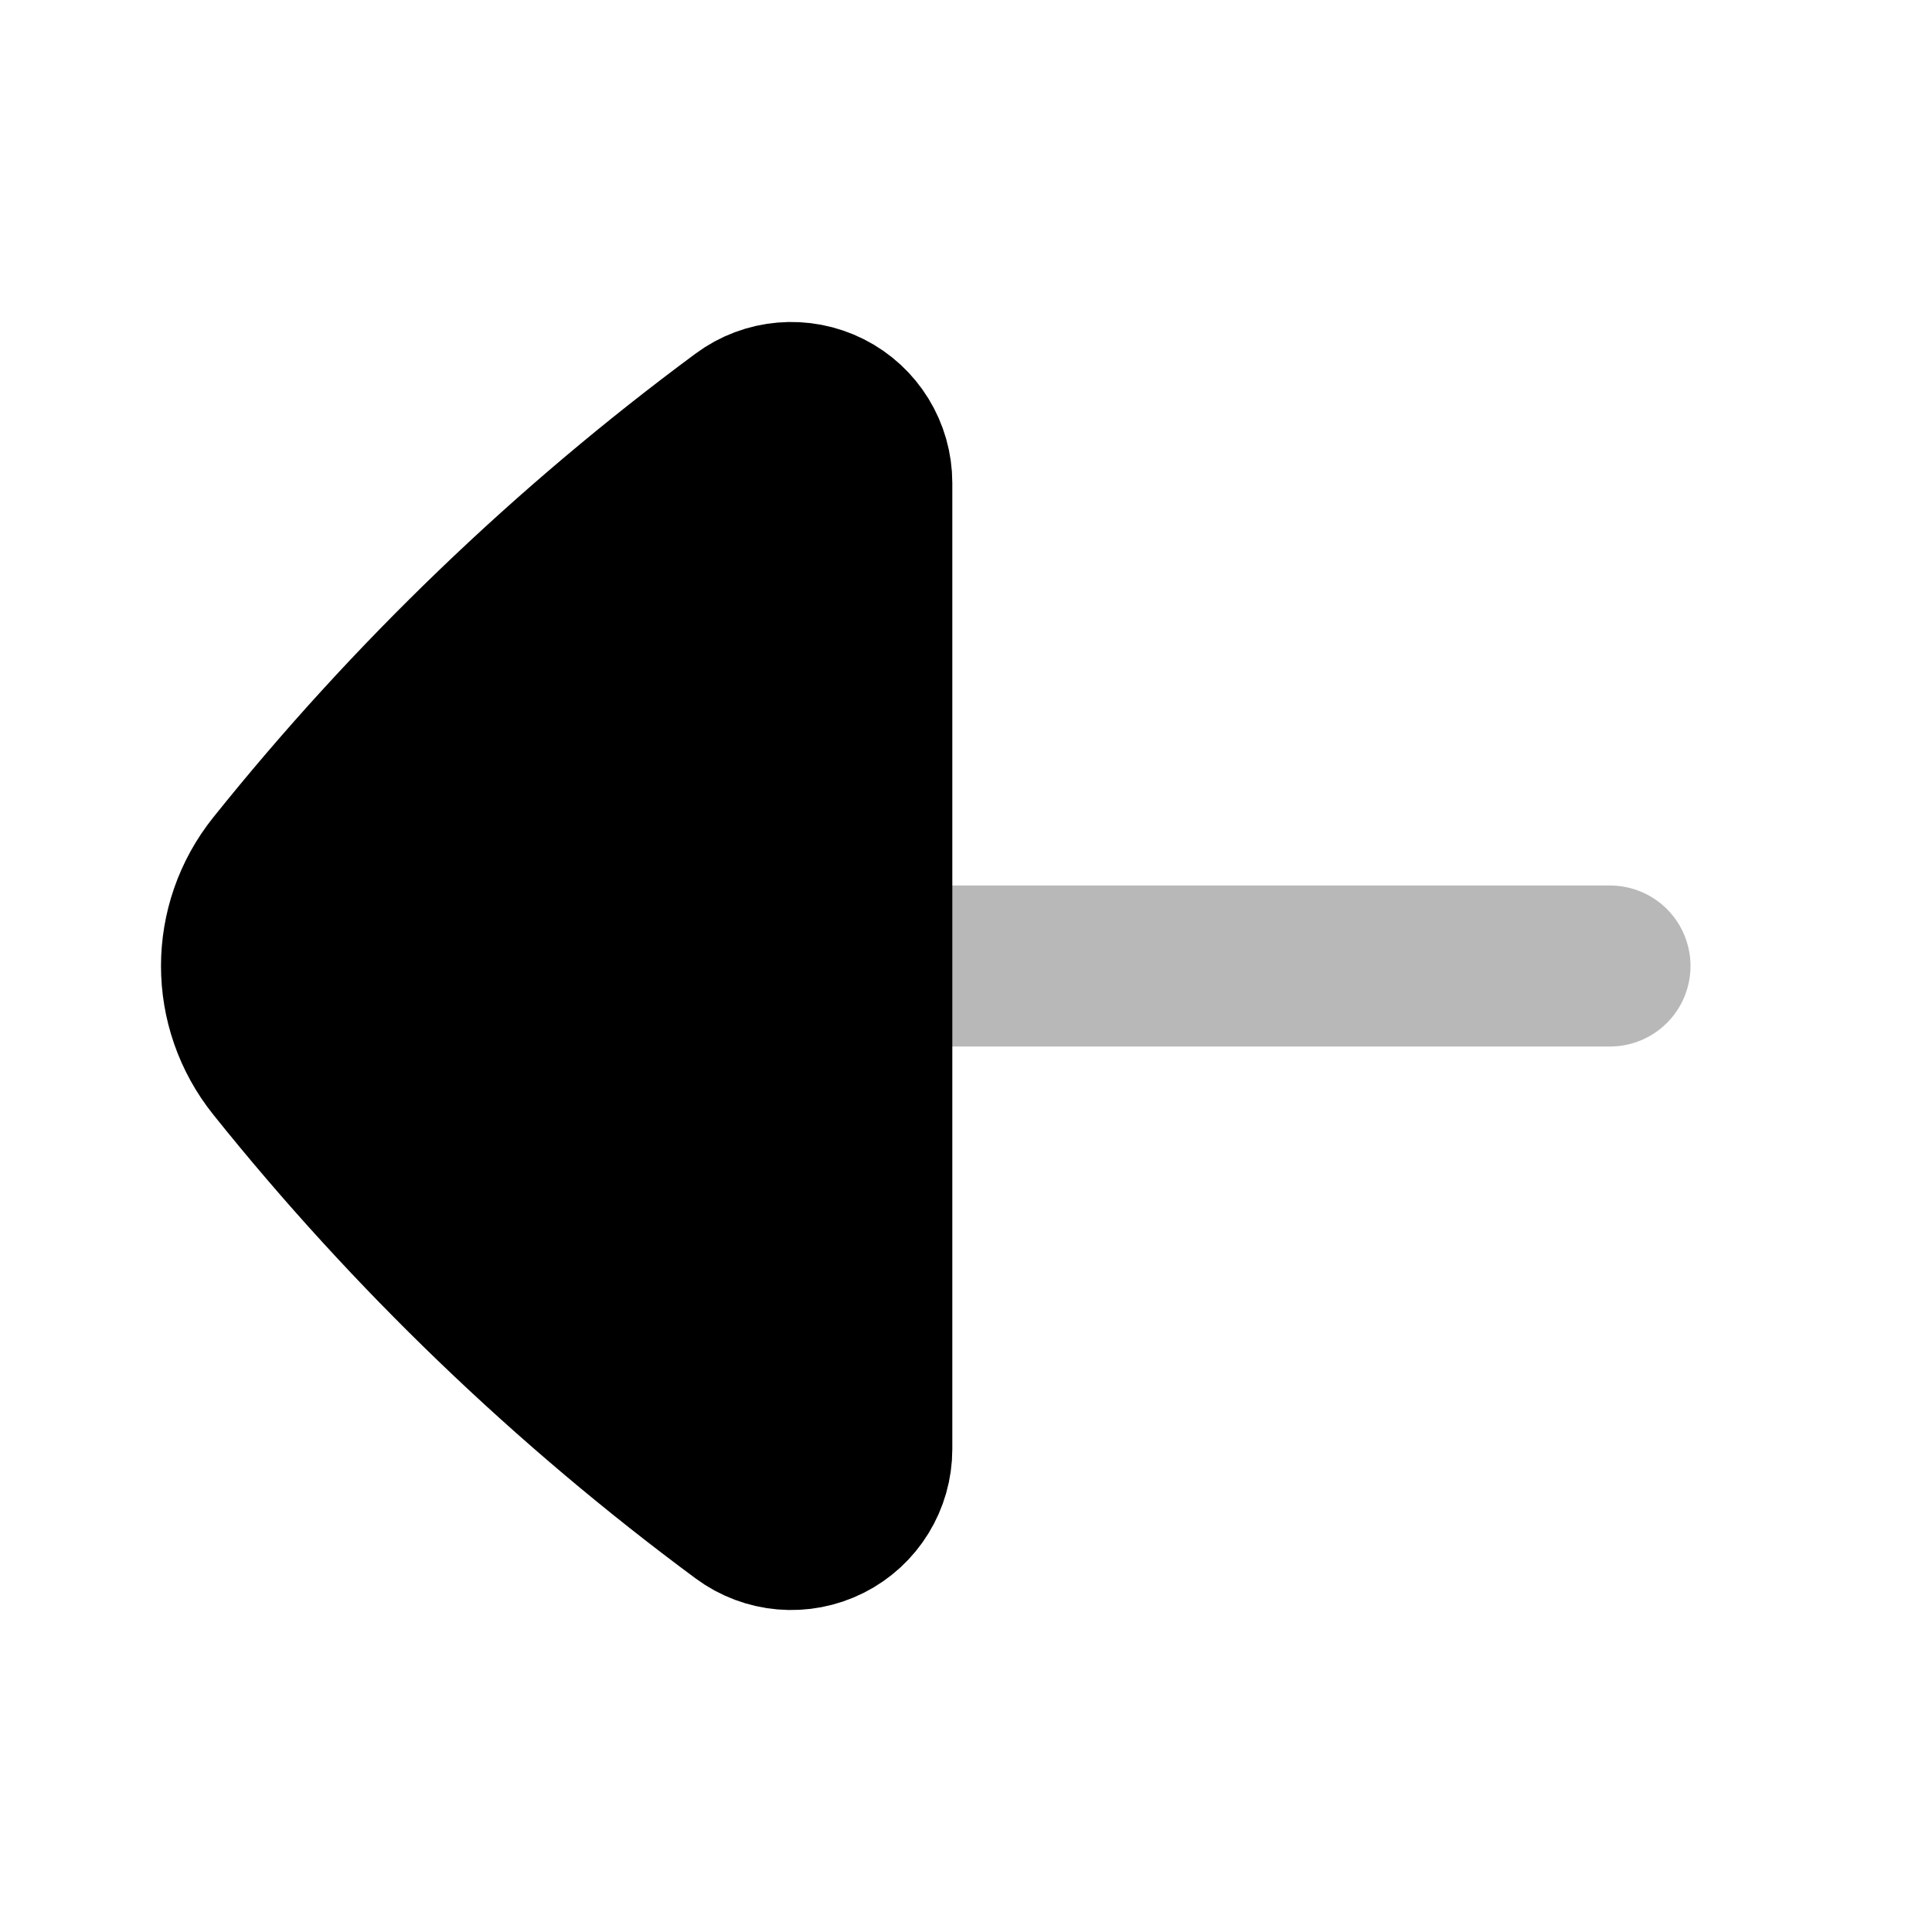 <svg
  xmlns="http://www.w3.org/2000/svg"
  width="24"
  height="24"
  viewBox="0 0 24 24"
  fill="none"
  stroke="currentColor"
  stroke-width="2"
  stroke-linecap="round"
  stroke-linejoin="round"
>
  <path d="M3 12C3 11.568 3.144 11.136 3.429 10.78C5.111 8.68 7.063 6.803 9.236 5.196C9.539 4.971 9.943 4.937 10.281 5.107C10.618 5.277 10.83 5.622 10.83 6L10.83 18C10.83 18.378 10.618 18.723 10.281 18.893C9.943 19.063 9.539 19.029 9.236 18.804C7.063 17.197 5.111 15.32 3.429 13.22C3.144 12.864 3 12.432 3 12Z" fill="currentColor"/>
  <path d="M4 12H20" stroke="currentColor" stroke-width="2" opacity="0.28"/>
</svg>
